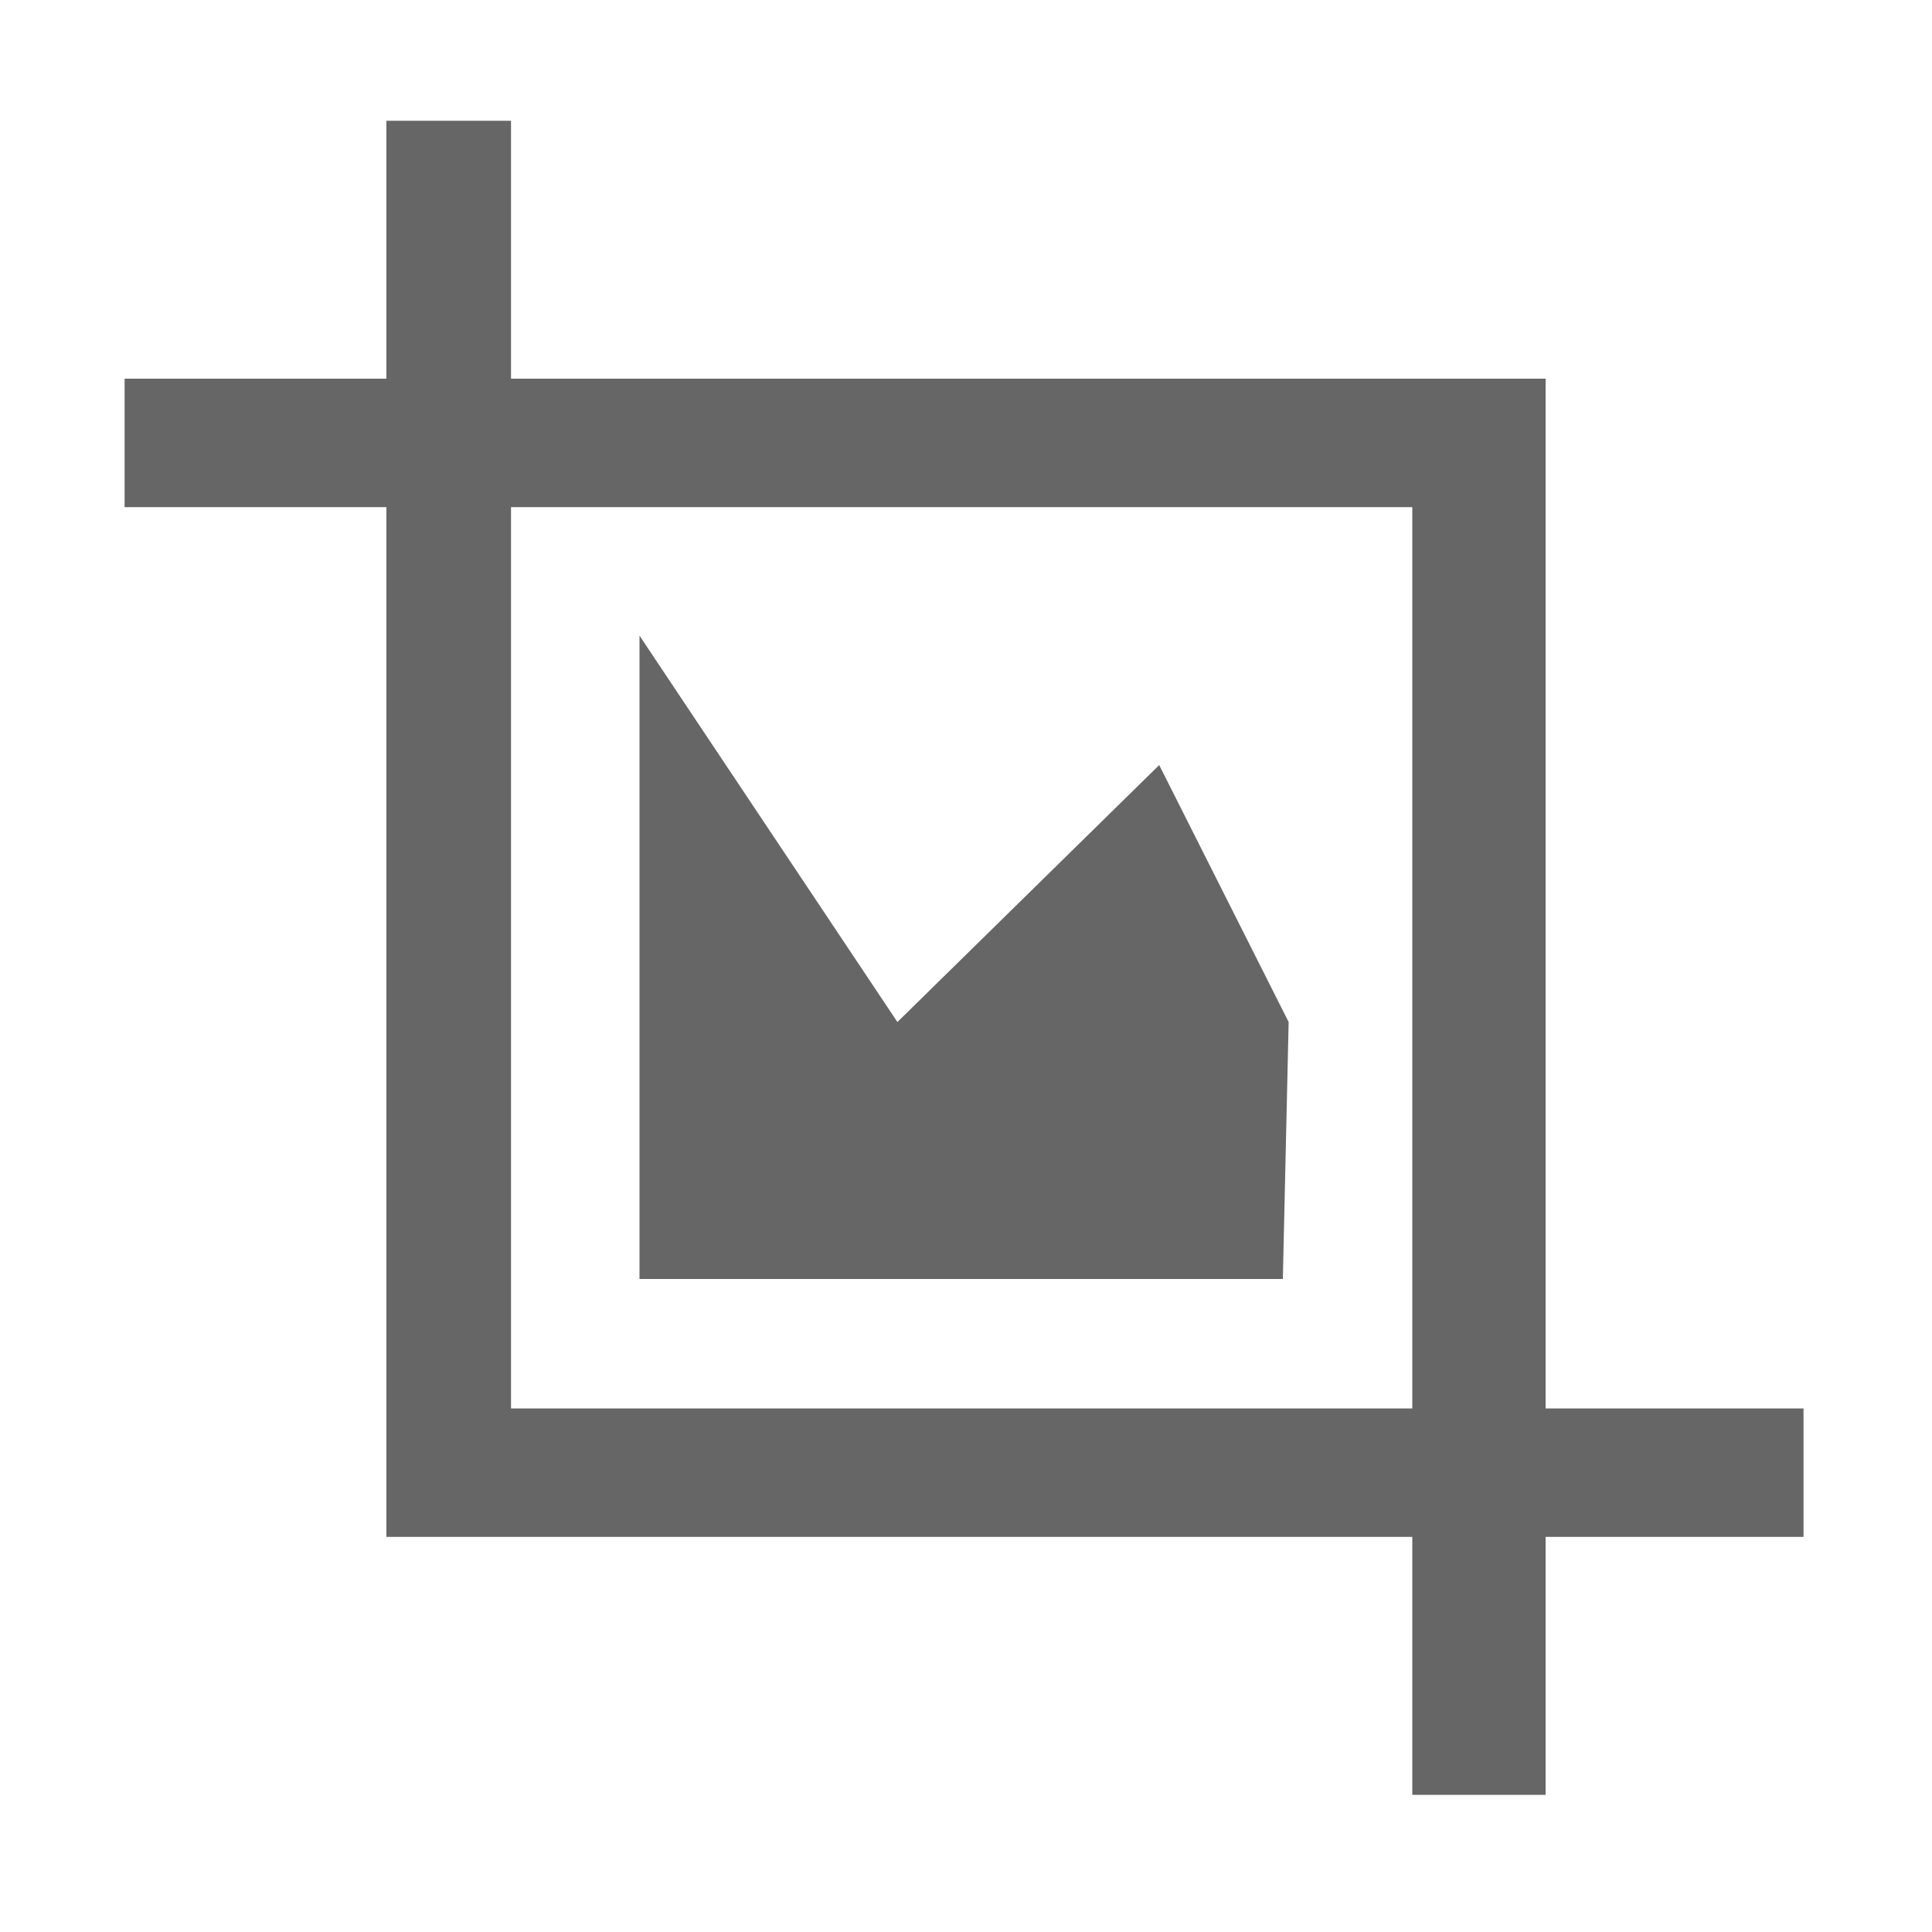 <svg id="图层_1" data-name="图层 1" xmlns="http://www.w3.org/2000/svg" viewBox="0 0 20 20"><defs><style>.cls-1{fill:#666;}</style></defs><title>画板 1 副本 91</title><path class="cls-1" d="M16,14.58V3.92H5.29V1.25H4V3.92H1.29V5.25H4V15.91H14.62v2.67H16V15.91h2.67V14.58H16Zm-1.33,0H5.29V5.25h9.33v9.33Zm-1.33-4L12,7.92,9.29,10.58l-2.67-4v6.66h6.66Z"/></svg>